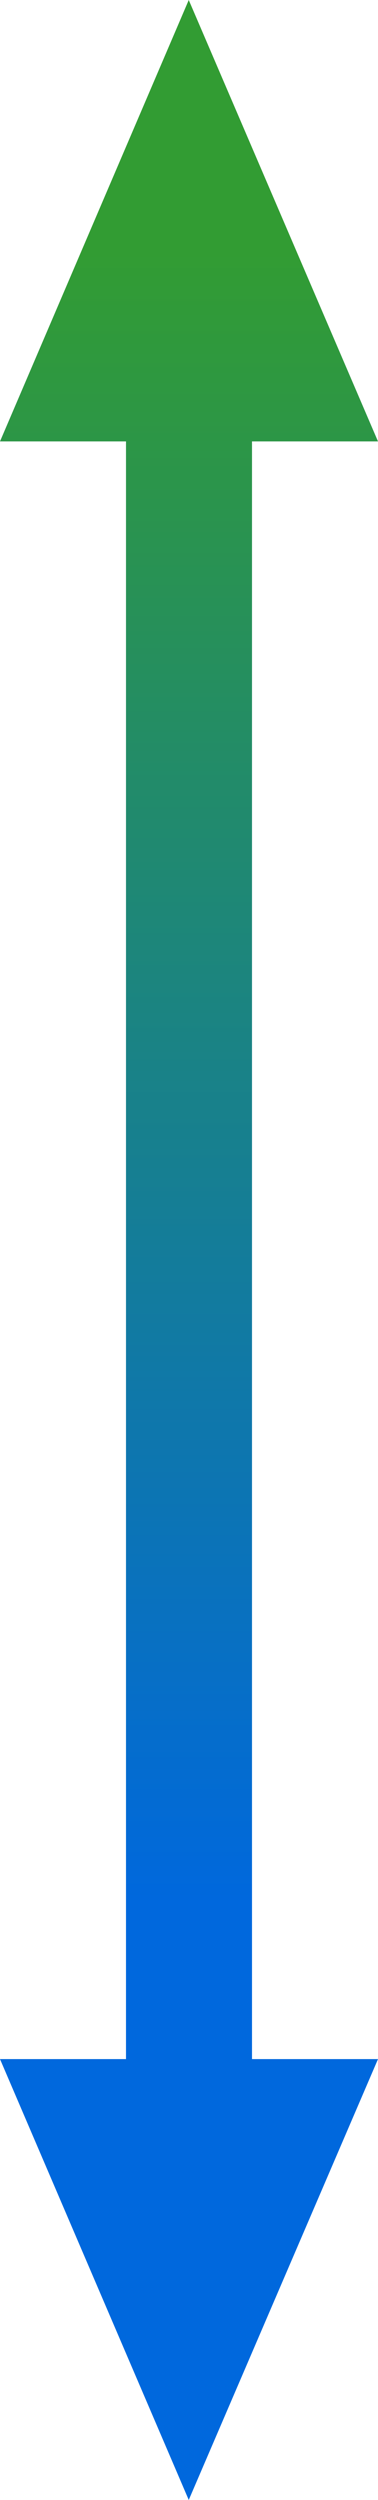 <?xml version="1.0" encoding="utf-8"?>
<!-- Generator: Adobe Illustrator 16.2.0, SVG Export Plug-In . SVG Version: 6.00 Build 0)  -->
<!DOCTYPE svg PUBLIC "-//W3C//DTD SVG 1.1//EN" "http://www.w3.org/Graphics/SVG/1.1/DTD/svg11.dtd">
<svg version="1.1" id="Layer_1" xmlns="http://www.w3.org/2000/svg" xmlns:xlink="http://www.w3.org/1999/xlink" x="0px" y="0px"
	 width="9px" height="59.507px" viewBox="0 0 9 59.507" enable-background="new 0 0 9 59.507" xml:space="preserve">
<linearGradient id="SVGID_1_" gradientUnits="userSpaceOnUse" x1="105.461" y1="-42.38" x2="105.461" y2="-3.142" gradientTransform="matrix(1 0 0 -1 -100.96 2.847)">
	<stop  offset="0" style="stop-color:#0068DD"/>
	<stop  offset="1" style="stop-color:#329C33"/>
</linearGradient>
<polygon fill="url(#SVGID_1_)" points="4.494,59.507 0,49.013 3,49.013 3,10.507 0,10.507 4.494,0 9,10.507 6,10.507 6,49.013 
	9,49.013 "/>
</svg>
